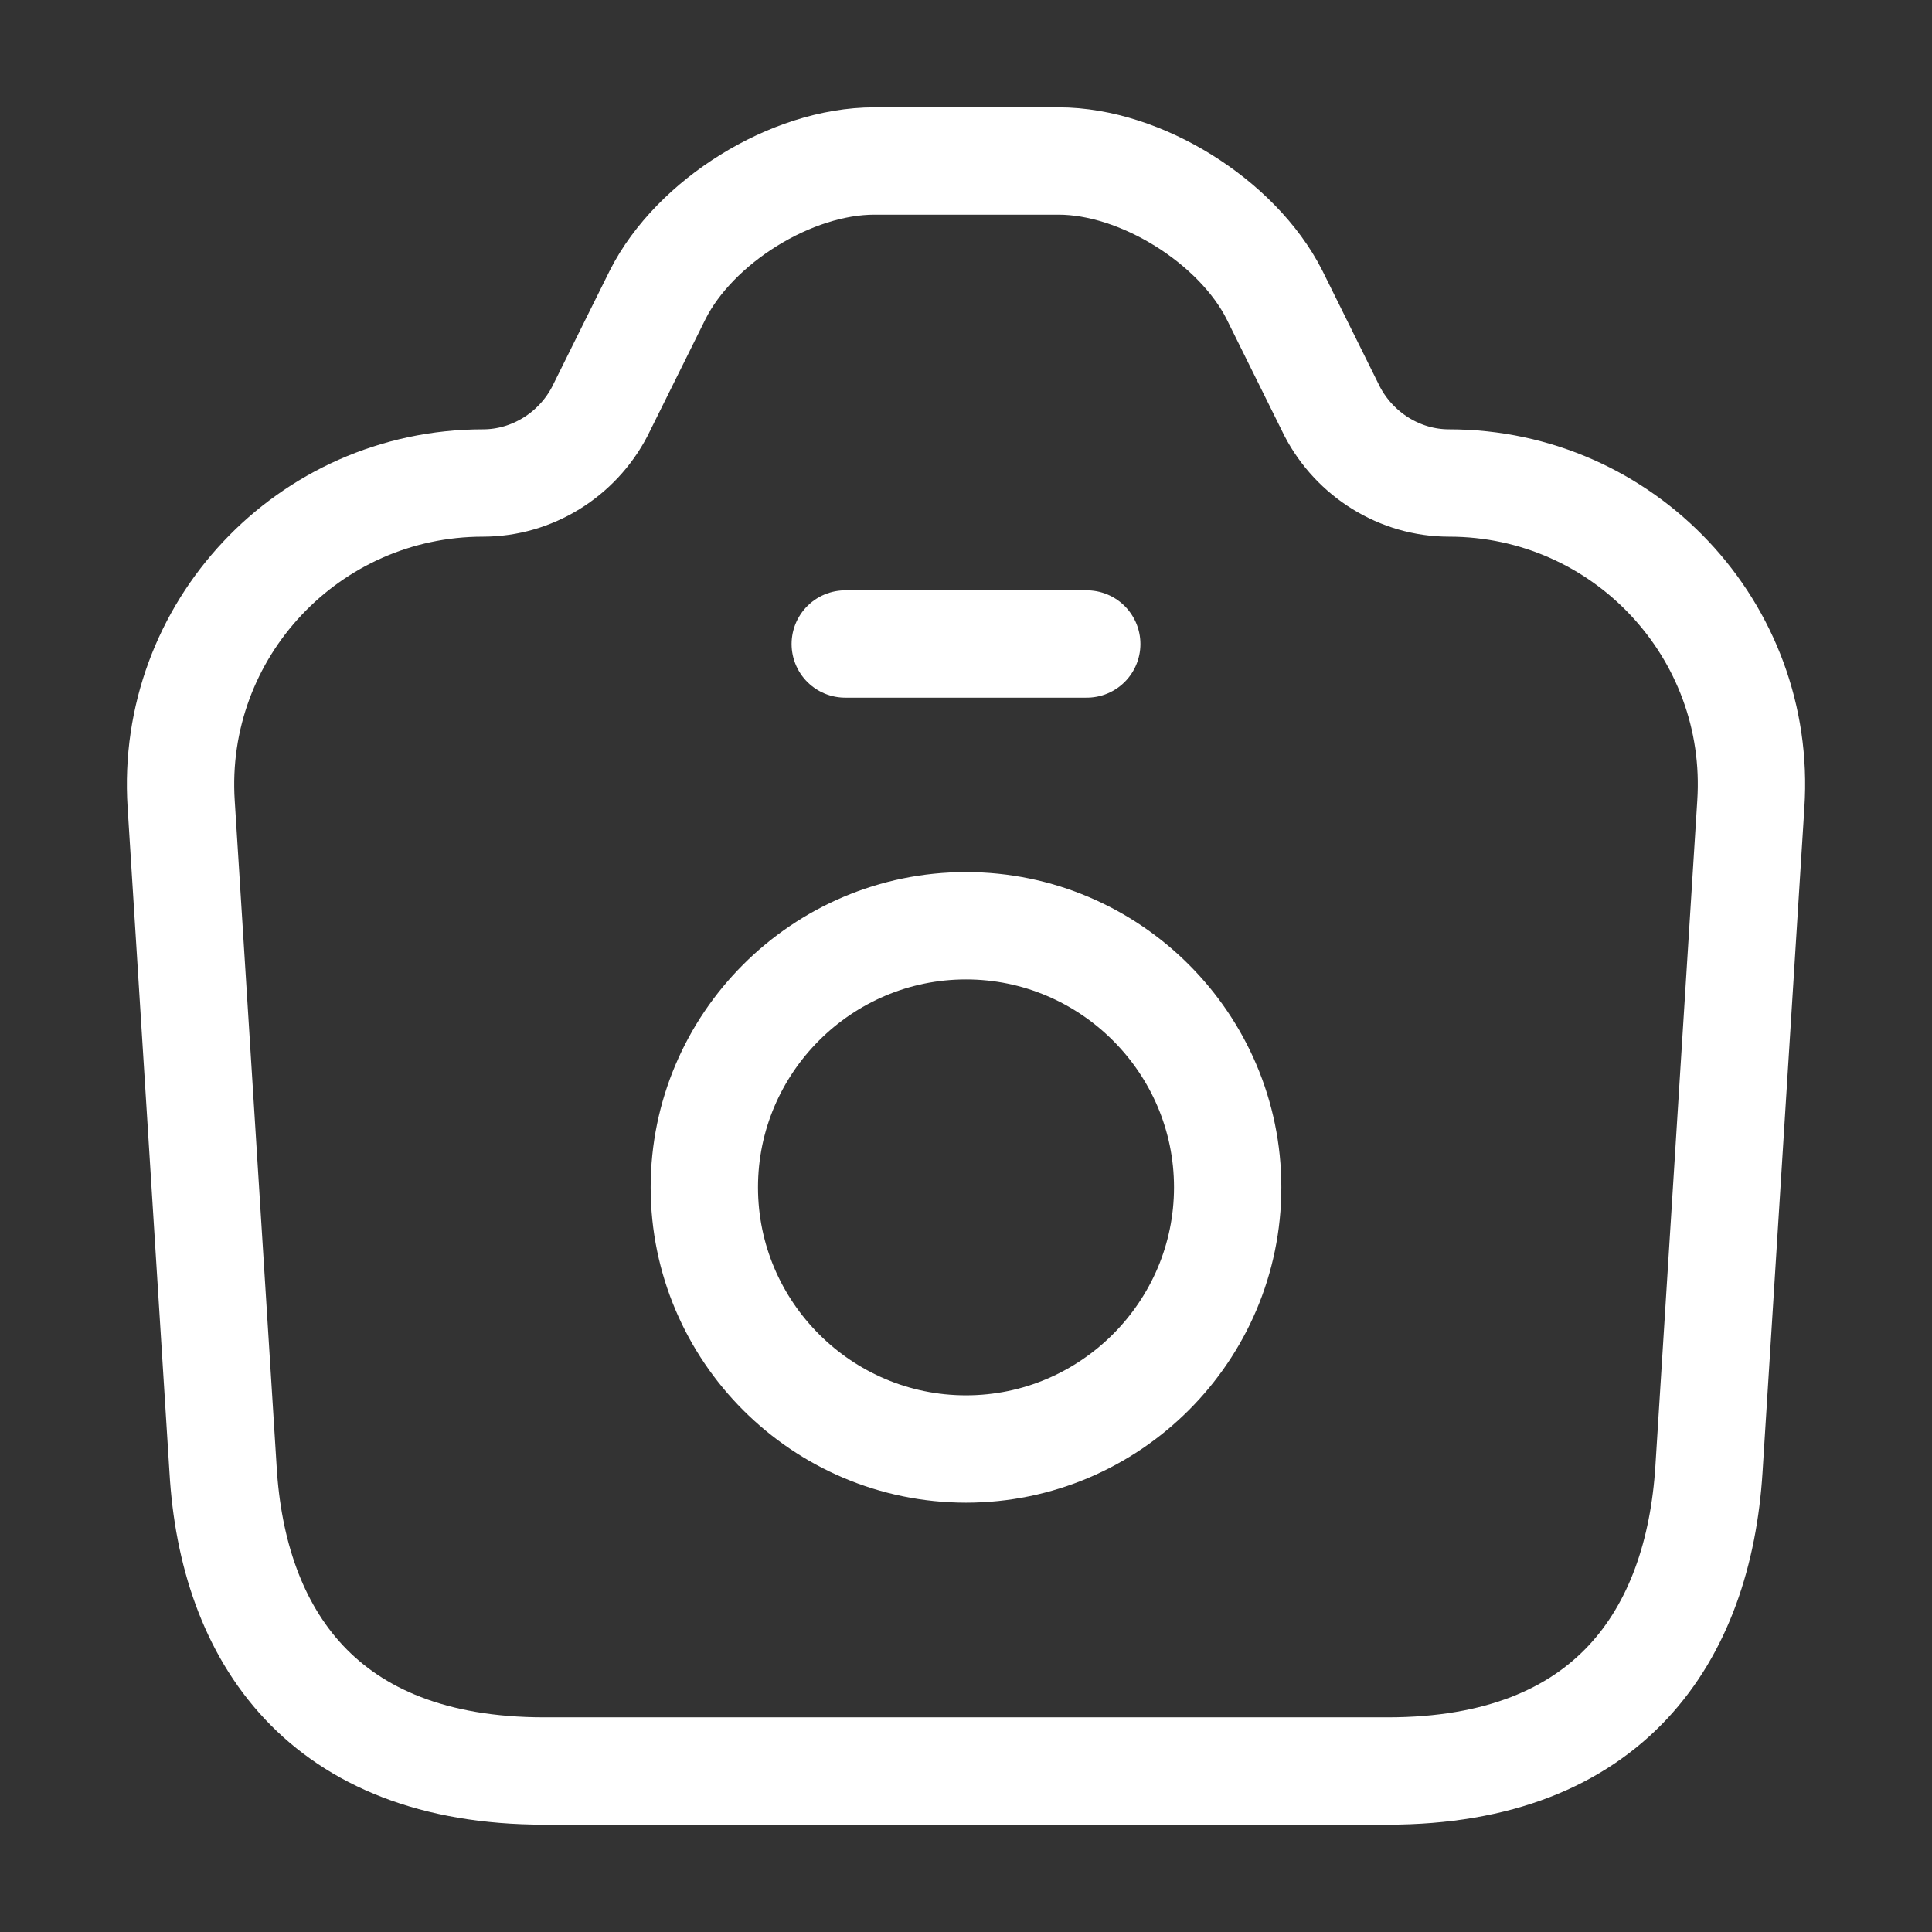 <svg width="18" height="18" viewBox="0 0 18 18" fill="none" xmlns="http://www.w3.org/2000/svg">
<rect x="0" y="0" width="18" height="18" fill="#333333" stroke="none"/>
<path d="M5.07 16.5H12.93C15 16.5 15.825 15.232 15.922 13.688L16.312 7.492C16.418 5.872 15.127 4.5 13.5 4.5C13.043 4.5 12.623 4.237 12.412 3.833L11.873 2.745C11.527 2.062 10.627 1.5 9.863 1.5H8.145C7.372 1.5 6.473 2.062 6.128 2.745L5.588 3.833C5.378 4.237 4.957 4.5 4.5 4.5C2.873 4.5 1.583 5.872 1.688 7.492L2.078 13.688C2.167 15.232 3 16.5 5.07 16.5Z" stroke="white" stroke-linecap="round" stroke-linejoin="round"/>
<path d="M7.875 6H10.125" stroke="white" stroke-linecap="round" stroke-linejoin="round"/>
<path d="M9 13.5C10.342 13.5 11.438 12.405 11.438 11.062C11.438 9.72 10.342 8.625 9 8.625C7.657 8.625 6.562 9.72 6.562 11.062C6.562 12.405 7.657 13.5 9 13.5Z" stroke="white" stroke-linecap="round" stroke-linejoin="round"/>
</svg>
